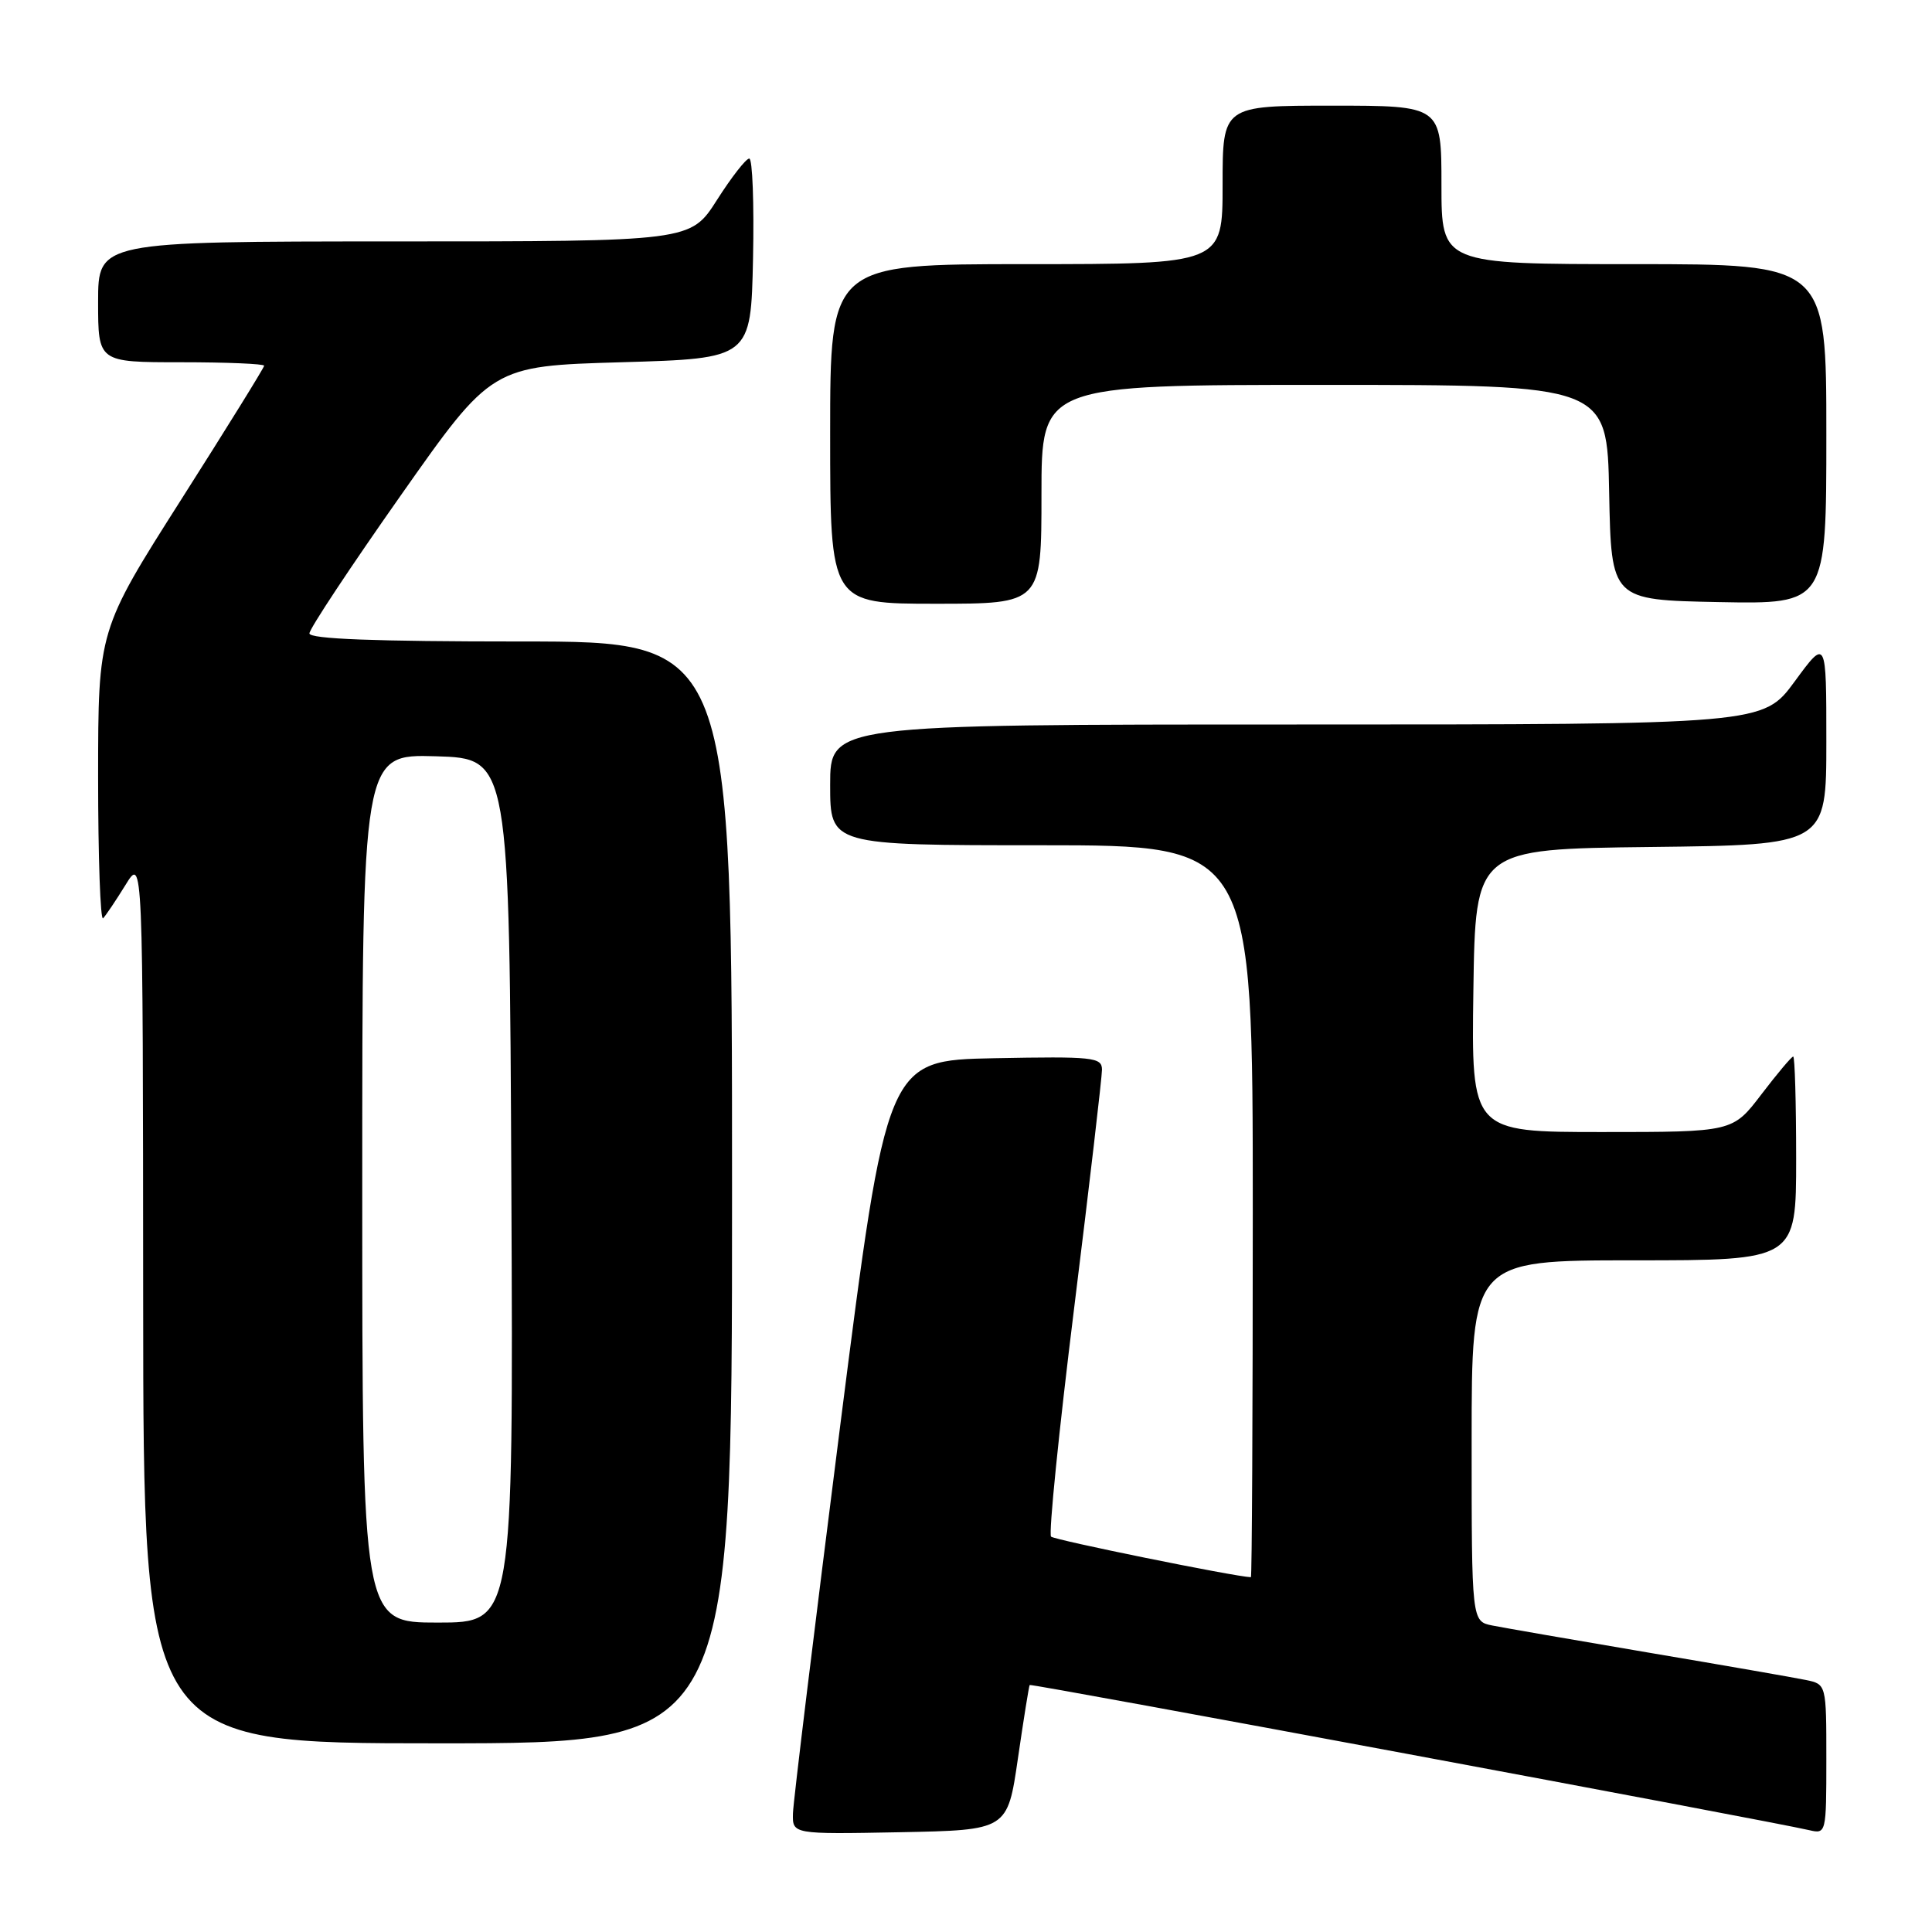 <?xml version="1.0" encoding="UTF-8" standalone="no"?>
<!DOCTYPE svg PUBLIC "-//W3C//DTD SVG 1.1//EN" "http://www.w3.org/Graphics/SVG/1.1/DTD/svg11.dtd" >
<svg xmlns="http://www.w3.org/2000/svg" xmlns:xlink="http://www.w3.org/1999/xlink" version="1.1" viewBox="0 0 256 256">
 <g >
 <path fill="currentColor"
d=" M 134.88 233.00 C 135.64 227.78 136.34 223.40 136.44 223.27 C 136.62 223.05 234.68 241.32 239.75 242.51 C 241.97 243.03 242.00 242.90 242.00 233.10 C 242.00 223.16 242.00 223.16 239.25 222.60 C 237.74 222.29 228.40 220.66 218.50 218.99 C 208.60 217.31 199.26 215.69 197.75 215.39 C 195.00 214.84 195.00 214.84 195.00 190.92 C 195.00 167.00 195.00 167.00 216.50 167.00 C 238.00 167.00 238.00 167.00 238.00 153.50 C 238.00 146.07 237.82 140.00 237.61 140.00 C 237.39 140.00 235.50 142.25 233.40 145.00 C 229.59 150.00 229.59 150.00 212.27 150.00 C 194.96 150.00 194.96 150.00 195.23 131.25 C 195.50 112.50 195.50 112.50 218.75 112.23 C 242.00 111.96 242.00 111.96 242.00 98.27 C 242.00 84.58 242.00 84.58 237.81 90.29 C 233.62 96.00 233.62 96.00 171.81 96.00 C 110.00 96.00 110.00 96.00 110.00 104.00 C 110.00 112.00 110.00 112.00 138.00 112.00 C 166.00 112.00 166.00 112.00 166.00 160.50 C 166.00 187.18 165.89 209.00 165.75 208.99 C 163.53 208.90 139.72 204.06 139.27 203.61 C 138.93 203.26 140.31 189.60 142.34 173.24 C 144.37 156.88 146.02 142.70 146.02 141.72 C 146.00 140.09 144.84 139.97 131.75 140.22 C 117.50 140.50 117.50 140.50 111.32 189.00 C 107.93 215.68 105.11 238.75 105.07 240.28 C 105.00 243.05 105.00 243.05 119.25 242.78 C 133.50 242.50 133.50 242.50 134.88 233.00 Z  M 97.00 158.00 C 97.00 85.00 97.00 85.00 69.00 85.00 C 49.70 85.00 41.00 84.67 41.00 83.93 C 41.00 83.33 46.44 75.12 53.08 65.68 C 65.16 48.50 65.16 48.50 82.33 48.00 C 99.50 47.50 99.50 47.50 99.78 34.25 C 99.93 26.96 99.71 21.00 99.28 21.01 C 98.85 21.01 96.92 23.48 95.00 26.50 C 91.50 31.99 91.50 31.99 52.25 31.99 C 13.00 32.00 13.00 32.00 13.00 40.00 C 13.00 48.00 13.00 48.00 24.00 48.00 C 30.05 48.00 35.00 48.21 35.00 48.46 C 35.00 48.71 30.05 56.70 24.00 66.21 C 13.01 83.50 13.01 83.50 13.00 102.92 C 13.00 113.60 13.30 122.04 13.66 121.68 C 14.02 121.31 15.35 119.33 16.63 117.26 C 18.94 113.50 18.94 113.50 18.97 172.25 C 19.00 231.00 19.00 231.00 58.00 231.00 C 97.00 231.00 97.00 231.00 97.00 158.00 Z  M 138.00 65.50 C 138.00 51.00 138.00 51.00 175.47 51.00 C 212.95 51.00 212.95 51.00 213.22 65.25 C 213.50 79.50 213.50 79.50 227.75 79.78 C 242.00 80.05 242.00 80.05 242.00 57.53 C 242.00 35.00 242.00 35.00 216.50 35.00 C 191.00 35.00 191.00 35.00 191.00 24.50 C 191.00 14.00 191.00 14.00 176.50 14.00 C 162.00 14.00 162.00 14.00 162.00 24.50 C 162.00 35.00 162.00 35.00 136.00 35.00 C 110.00 35.00 110.00 35.00 110.00 57.50 C 110.00 80.00 110.00 80.00 124.00 80.00 C 138.00 80.00 138.00 80.00 138.00 65.50 Z  M 48.00 157.46 C 48.00 99.93 48.00 99.93 57.75 100.21 C 67.50 100.50 67.50 100.50 67.76 157.75 C 68.02 215.00 68.02 215.00 58.01 215.00 C 48.00 215.00 48.00 215.00 48.00 157.46 Z "/>
</g>
</svg>